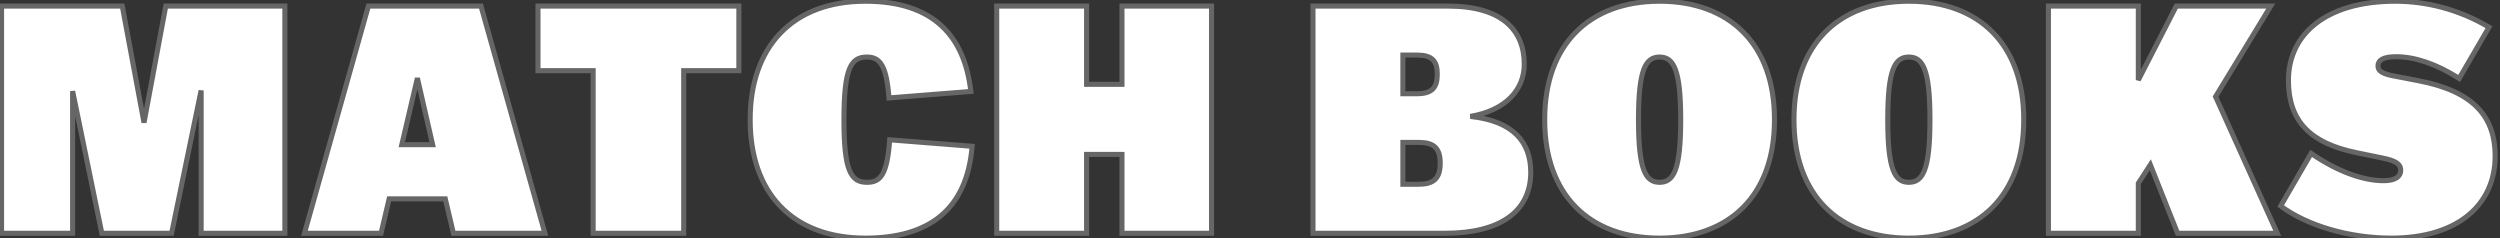 <svg width="493" height="47" viewBox="0 0 493 47" stroke="#666666" fill="none" xmlns="http://www.w3.org/2000/svg">
<rect x="0" y="0" width="493" height="47" fill="#333333" stroke="none"/>
<path d="M14.32 46V17.968L20.08 46H33.84L39.664 17.84V46H56.176V1.2H32.688L28.4 24.176L24.112 1.2H0.304V46H14.32ZM85.316 28.528H79.236L82.308 15.408L85.316 28.528ZM89.412 46H107.46L94.852 1.2H72.644L60.036 46H75.14L76.74 39.216H87.812L89.412 46ZM145.706 13.936V1.2H106.09V13.936H116.97V46H134.826V13.936H145.706ZM147.932 23.536V23.664C147.932 37.872 156.124 46.96 170.652 46.96C183.196 46.96 190.684 41.328 191.708 28.848L175.452 27.568C174.94 34.544 173.596 35.952 170.972 35.952C167.772 35.952 166.428 33.648 166.428 23.664V23.536C166.428 13.36 167.836 11.248 170.972 11.248C173.724 11.248 174.812 13.232 175.324 19.312L191.452 18.032C190.236 7.28 184.22 0.24 170.652 0.24C156.188 0.24 147.932 9.328 147.932 23.536ZM196.549 46H214.277V30.448H221.253V46H238.917V1.2H221.253V16.624H214.277V1.2H196.549V46ZM284.969 46C295.913 46 301.865 41.648 301.865 33.968C301.865 28.016 298.409 23.856 289.961 22.96C297.001 21.744 300.585 17.648 300.585 12.656C300.585 6 296.233 1.2 285.545 1.2H258.921V46H284.969ZM276.649 10.864H279.465C282.409 10.864 283.433 12.016 283.433 14.64C283.433 17.264 282.409 18.48 279.465 18.48H276.649V10.864ZM276.649 36.336V28.08H279.721C282.665 28.08 284.009 29.104 284.009 32.176C284.009 35.248 282.665 36.336 279.721 36.336H276.649ZM327.271 46.96C341.159 46.96 349.927 38.384 349.927 23.664V23.536C349.927 8.816 341.159 0.24 327.271 0.24C313.383 0.24 304.615 8.816 304.615 23.536V23.664C304.615 38.384 313.383 46.96 327.271 46.96ZM327.271 35.952C324.519 35.952 323.111 33.52 323.111 23.664V23.536C323.111 13.68 324.519 11.248 327.271 11.248C330.023 11.248 331.431 13.68 331.431 23.536V23.664C331.431 33.52 330.023 35.952 327.271 35.952ZM376.426 46.96C390.314 46.96 399.082 38.384 399.082 23.664V23.536C399.082 8.816 390.314 0.24 376.426 0.24C362.538 0.24 353.77 8.816 353.77 23.536V23.664C353.77 38.384 362.538 46.96 376.426 46.96ZM376.426 35.952C373.674 35.952 372.266 33.52 372.266 23.664V23.536C372.266 13.68 373.674 11.248 376.426 11.248C379.178 11.248 380.586 13.68 380.586 23.536V23.664C380.586 33.52 379.178 35.952 376.426 35.952ZM429.421 46H449.069L436.909 19.056L447.789 1.2H429.165L421.677 15.792V1.2H403.949V46H421.677V36.144L424.045 32.496L429.421 46ZM471.566 46.96C484.75 46.96 492.046 40.304 492.046 30.768C492.046 23.152 487.95 18.032 476.942 15.92L471.95 14.96C469.646 14.512 468.942 13.936 468.942 12.976C468.942 11.888 469.902 11.184 472.526 11.184C476.174 11.184 480.462 12.592 484.942 15.472L490.83 5.36C485.006 1.904 478.606 0.24 472.334 0.24C458.766 0.24 451.278 6.704 451.278 15.856C451.278 23.92 455.63 28.272 464.782 30.128L469.774 31.152C472.654 31.728 473.422 32.432 473.422 33.584C473.422 34.8 472.398 35.632 470.03 35.632C466.126 35.632 461.07 33.904 455.758 30.256L449.742 40.624C454.926 44.464 463.182 46.96 471.566 46.96Z" fill="#fff"/>
</svg>
